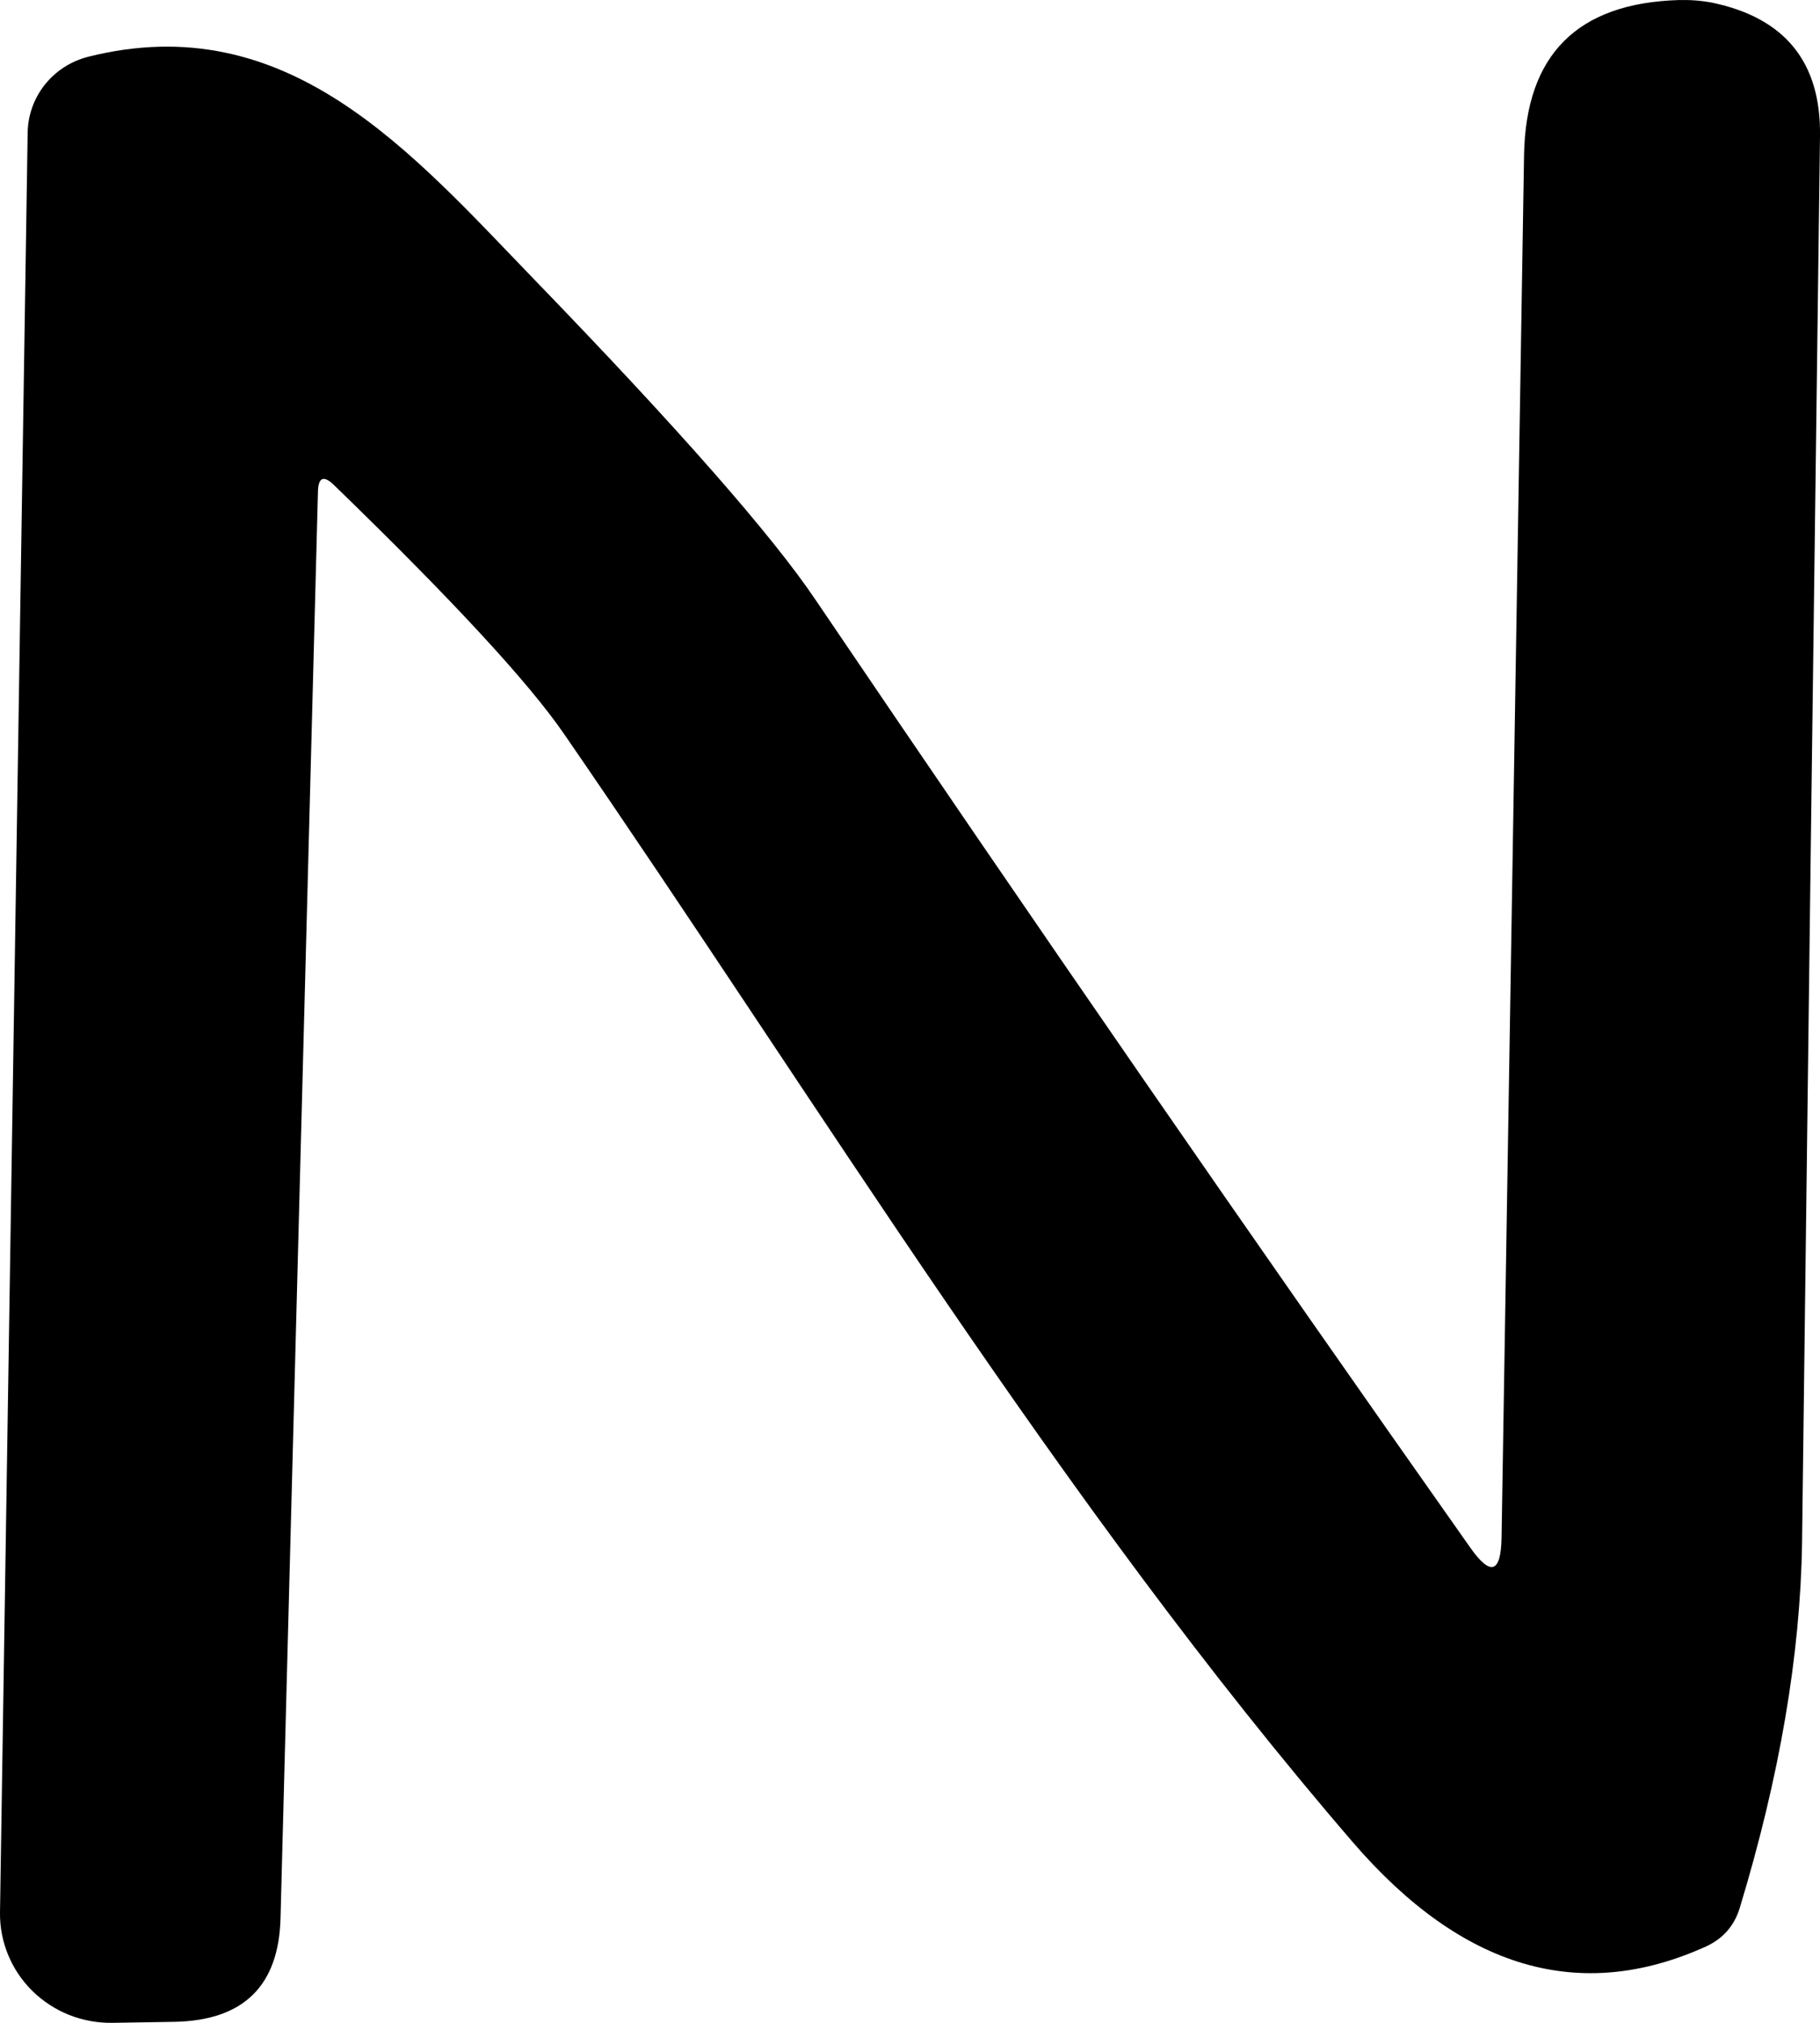<svg width="36" height="40" viewBox="0 0 36 40" fill="none" xmlns="http://www.w3.org/2000/svg">
<path d="M6.289 9.728L5.549 37.926C5.516 39.268 4.817 39.953 3.453 39.98L2.228 40C1.935 40.005 1.643 39.952 1.371 39.845C1.099 39.737 0.852 39.576 0.644 39.373C0.436 39.169 0.272 38.926 0.162 38.659C0.051 38.391 -0.004 38.105 0 37.816L0.547 2.636C0.549 2.289 0.668 1.952 0.884 1.678C1.1 1.405 1.402 1.21 1.742 1.123C5.691 0.132 8.132 3.007 10.572 5.531C13.414 8.469 15.268 10.579 16.132 11.862C20.432 18.212 24.749 24.46 29.083 30.604C29.482 31.171 29.688 31.108 29.701 30.413L30.146 3.067C30.18 1.083 31.2 0.062 33.205 0.001C33.428 -0.005 33.647 0.011 33.863 0.052C35.308 0.352 36.02 1.23 36 2.686C35.871 12.496 35.753 21.772 35.645 30.514C35.611 32.731 35.2 35.138 34.41 37.736C34.302 38.083 34.082 38.333 33.752 38.487C31.254 39.622 28.925 38.938 26.764 36.434C20.972 29.712 16.253 21.909 11.159 14.516C10.457 13.494 8.942 11.855 6.613 9.598C6.403 9.391 6.295 9.434 6.289 9.728Z" fill="black"/>
</svg>
